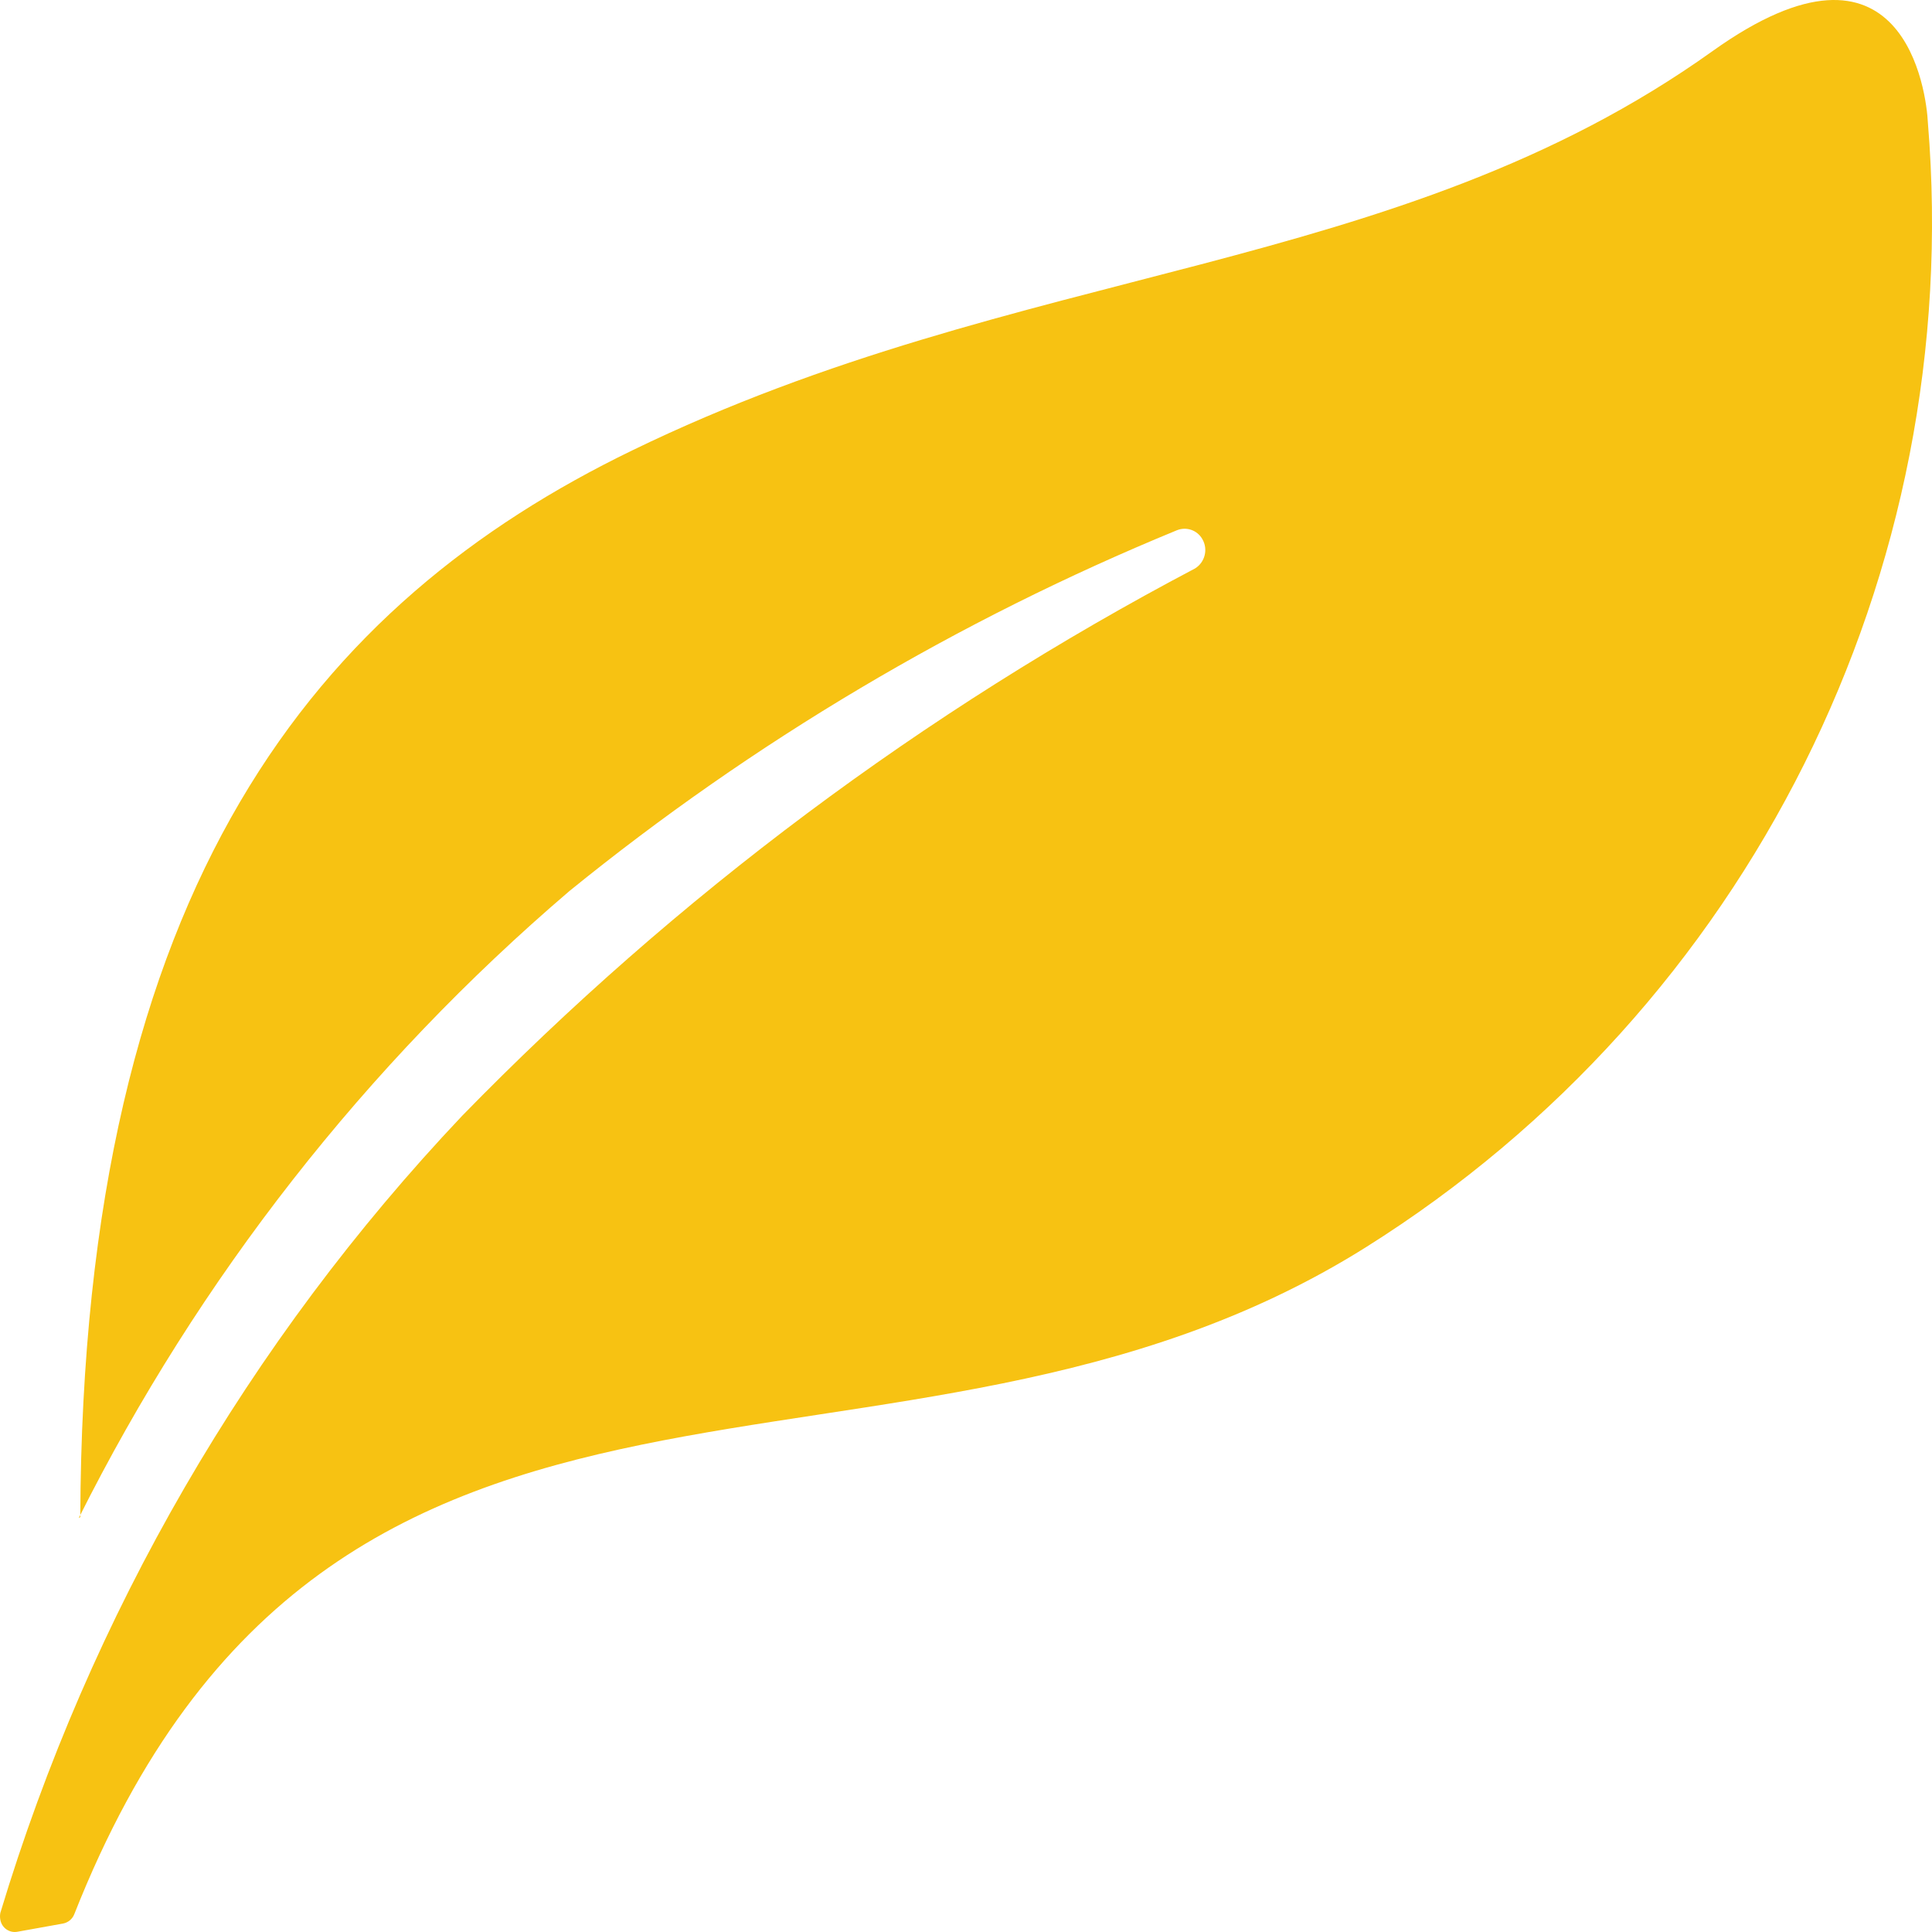 <svg xmlns="http://www.w3.org/2000/svg" xmlns:xlink="http://www.w3.org/1999/xlink" fill="none" version="1.1" width="16" height="16" viewBox="0 0 16 16"><g><path d="M0.665,12.564C0.682,7.296,2.651,4.983,5.236,3.73C8.471,2.158,11.554,2.302,14.183,0.423C15.774,-0.714,15.955,0.774,15.966,1.017C16.274,4.748,14.479,8.34,11.312,10.329C7.423,12.772,2.765,10.406,0.615,15.853C0.599,15.893,0.564,15.922,0.522,15.93L0.144,15.998C0.078,16.01,0.015,15.966,0.003,15.9C-0.001,15.88,-0.001,15.86,0.003,15.841C0.747,13.373,2.056,11.113,3.827,9.241C5.601,7.421,7.65,5.891,9.898,4.707C9.979,4.656,10.006,4.549,9.958,4.466C9.916,4.39,9.824,4.359,9.745,4.392C7.932,5.137,6.238,6.143,4.716,7.379C3.029,8.82,1.647,10.586,0.652,12.572L0.665,12.564Z" fill="#F7C212" fill-opacity="1"/></g></svg>